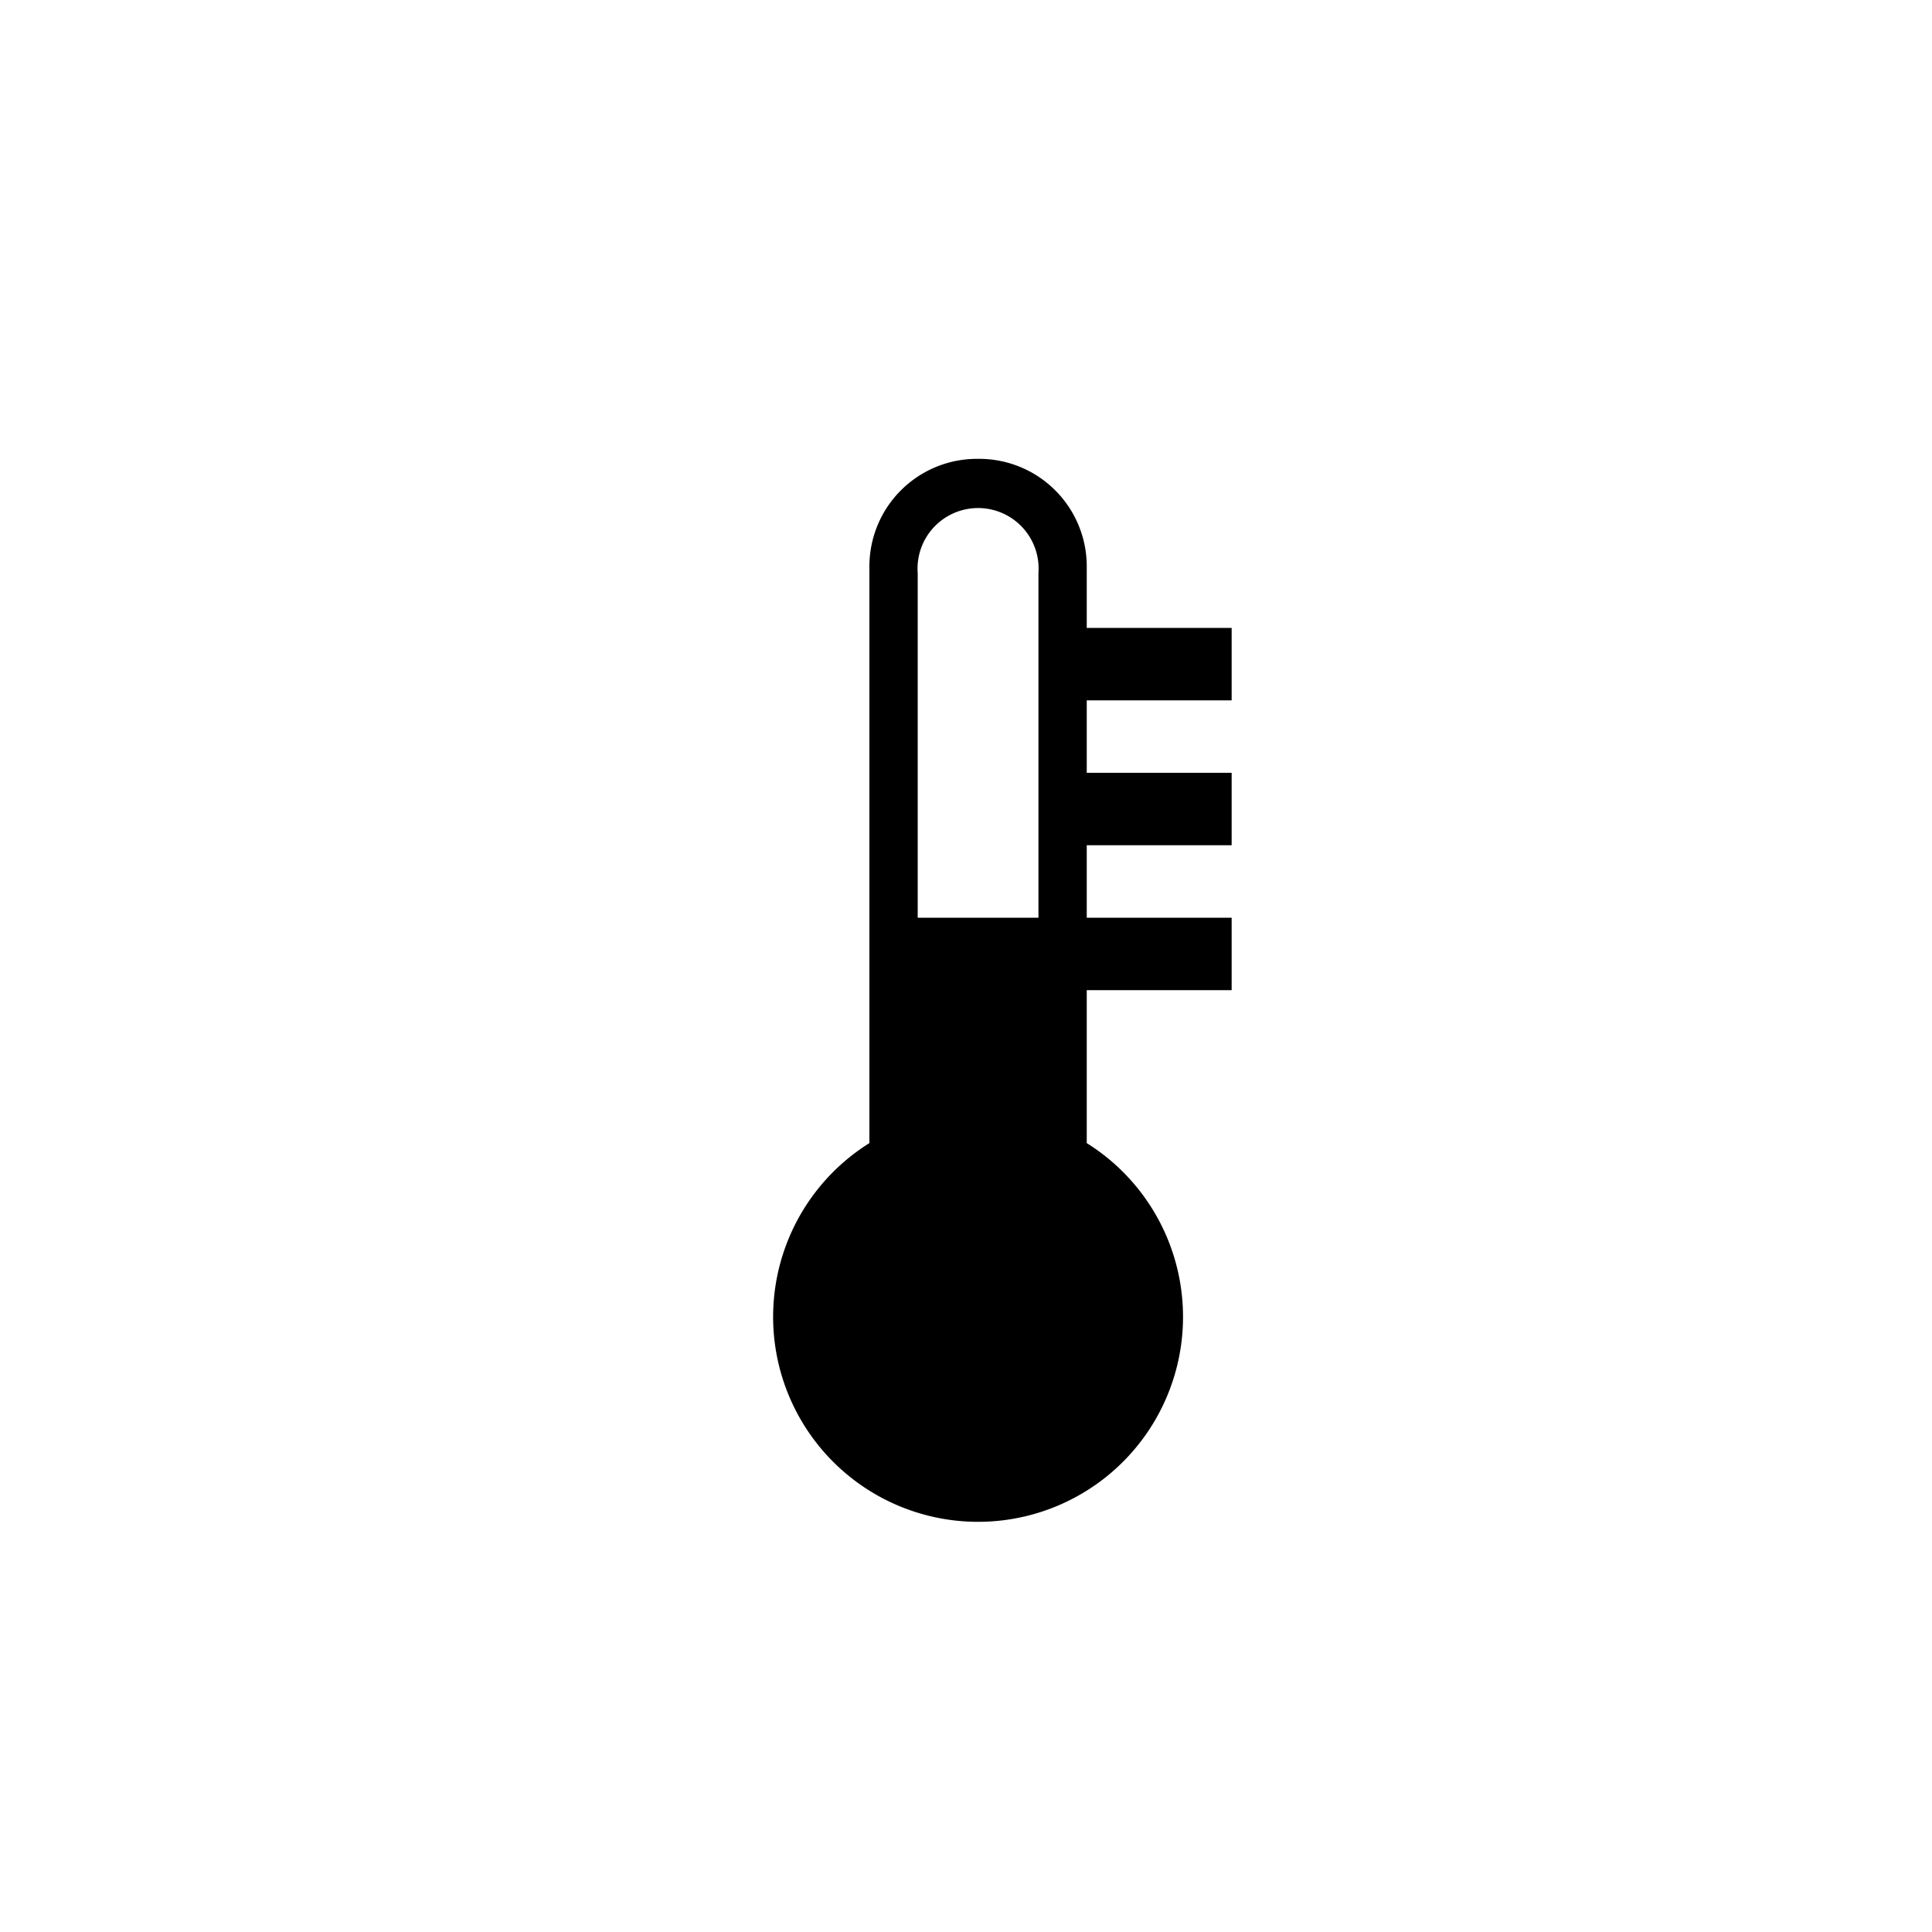 <svg id="CL_001x120_climate_menu" xmlns="http://www.w3.org/2000/svg" viewBox="0 0 120 120"><path id="CL_001x80_climate_menu" d="M76.5,43.5V39h-9V35.19a6.68,6.68,0,0,0-6.69-6.69h-.12A6.68,6.68,0,0,0,54,35.19V71a12.73,12.73,0,1,0,13.5,0V61.5h9V57h-9V52.5h9V48h-9V43.5ZM64.5,57H57V35.59a3.76,3.76,0,1,1,7.5,0Z"/></svg>
